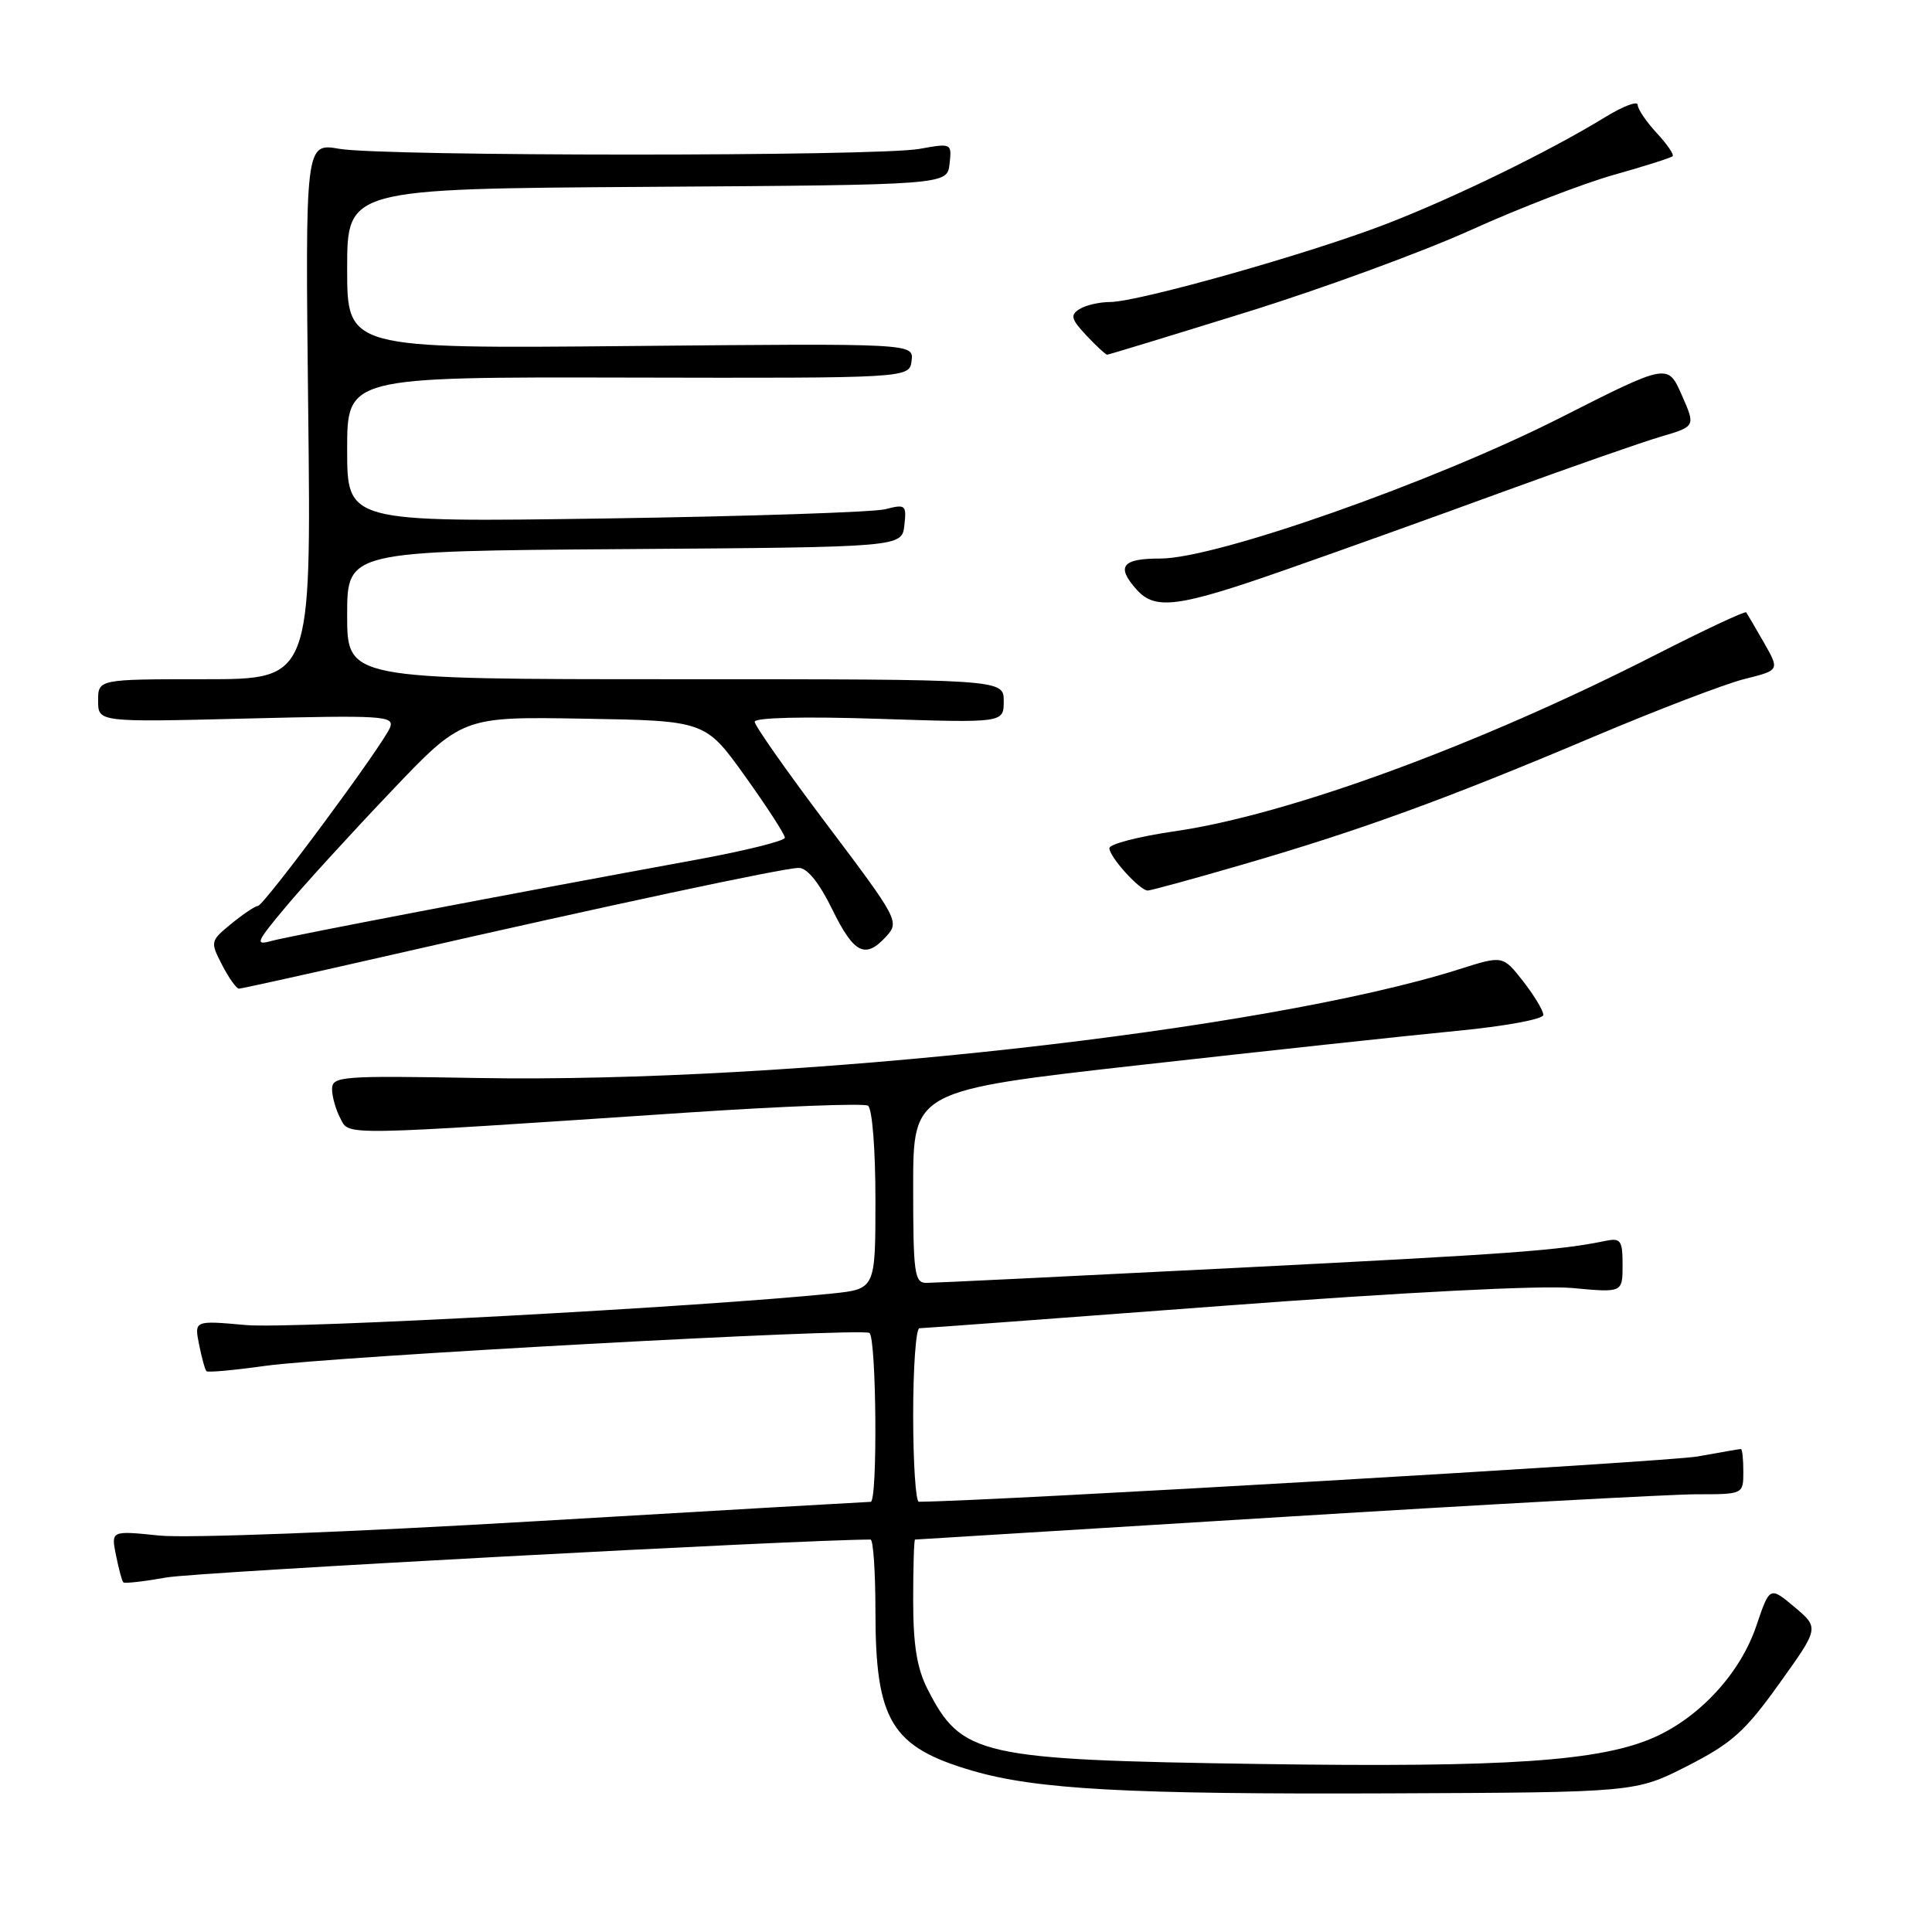 <?xml version="1.0" encoding="UTF-8" standalone="no"?>
<!DOCTYPE svg PUBLIC "-//W3C//DTD SVG 1.1//EN" "http://www.w3.org/Graphics/SVG/1.1/DTD/svg11.dtd" >
<svg xmlns="http://www.w3.org/2000/svg" xmlns:xlink="http://www.w3.org/1999/xlink" version="1.1" viewBox="0 0 256 256">
 <g >
 <path fill="currentColor"
d=" M 223.59 234.00 C 229.48 230.99 231.22 229.44 235.76 223.09 C 241.06 215.70 241.06 215.70 237.78 212.94 C 234.50 210.19 234.50 210.19 232.71 215.47 C 230.61 221.66 225.32 227.45 219.28 230.17 C 212.16 233.37 199.72 234.22 167.09 233.74 C 129.65 233.18 127.43 232.68 122.89 223.79 C 121.50 221.06 121.00 217.96 121.00 212.04 C 121.00 207.62 121.11 204.00 121.25 204.00 C 121.39 203.99 143.32 202.65 170.00 201.00 C 196.68 199.35 221.31 198.01 224.75 198.00 C 231.00 198.00 231.00 198.00 231.00 195.00 C 231.00 193.35 230.86 192.00 230.68 192.00 C 230.51 192.00 227.92 192.45 224.93 192.99 C 221.08 193.69 131.12 198.93 121.75 198.99 C 121.34 199.00 121.00 193.82 121.00 187.50 C 121.00 181.18 121.37 176.00 121.83 176.00 C 122.28 176.00 140.44 174.66 162.18 173.02 C 186.02 171.23 204.34 170.29 208.35 170.67 C 215.00 171.29 215.00 171.29 215.00 167.63 C 215.00 164.36 214.76 164.01 212.75 164.42 C 206.53 165.70 200.53 166.14 164.00 167.99 C 142.28 169.09 123.71 169.99 122.75 169.99 C 121.17 170.00 121.00 168.73 121.00 157.25 C 121.00 144.50 121.00 144.50 151.25 141.10 C 167.89 139.24 186.68 137.21 193.00 136.60 C 199.45 135.98 204.50 135.05 204.50 134.48 C 204.50 133.91 203.29 131.91 201.82 130.02 C 199.13 126.59 199.13 126.59 193.32 128.44 C 167.49 136.61 104.71 143.57 63.25 142.84 C 45.19 142.52 44.00 142.61 44.00 144.32 C 44.00 145.31 44.50 147.06 45.10 148.19 C 46.34 150.50 44.44 150.54 91.26 147.41 C 103.78 146.58 114.47 146.17 115.01 146.51 C 115.57 146.85 116.00 152.24 116.00 158.96 C 116.00 170.80 116.00 170.80 110.25 171.40 C 93.05 173.17 38.52 176.11 32.62 175.58 C 25.74 174.96 25.74 174.96 26.38 178.16 C 26.73 179.92 27.17 181.51 27.36 181.69 C 27.55 181.88 31.03 181.56 35.10 180.99 C 44.02 179.74 114.06 175.92 115.20 176.62 C 116.13 177.20 116.31 199.00 115.37 199.00 C 115.03 199.00 95.11 200.15 71.12 201.56 C 46.40 203.02 24.73 203.84 21.11 203.47 C 14.71 202.81 14.71 202.81 15.37 206.08 C 15.73 207.88 16.16 209.50 16.34 209.67 C 16.52 209.85 19.10 209.55 22.08 209.02 C 25.91 208.32 106.33 204.00 115.35 204.00 C 115.71 204.00 116.00 208.29 116.00 213.53 C 116.00 228.01 118.11 231.49 128.81 234.62 C 137.31 237.11 149.38 237.77 184.10 237.63 C 216.71 237.50 216.71 237.50 223.59 234.00 Z  M 51.90 126.52 C 80.32 120.03 103.85 115.00 105.85 115.00 C 106.96 115.00 108.56 116.98 110.28 120.50 C 113.17 126.40 114.66 127.13 117.47 124.04 C 119.19 122.13 118.96 121.71 109.62 109.32 C 104.33 102.31 100.00 96.15 100.00 95.64 C 100.00 95.08 106.55 94.92 116.50 95.25 C 133.00 95.79 133.00 95.79 133.00 92.90 C 133.00 90.00 133.00 90.00 89.50 90.00 C 46.00 90.00 46.00 90.00 46.00 81.51 C 46.00 73.02 46.00 73.02 82.75 72.76 C 119.50 72.50 119.50 72.50 119.83 69.62 C 120.14 66.91 119.99 66.78 117.33 67.47 C 115.77 67.87 99.09 68.42 80.25 68.70 C 46.00 69.20 46.00 69.20 46.00 59.58 C 46.00 49.95 46.00 49.95 83.25 50.03 C 120.50 50.11 120.50 50.11 120.79 47.80 C 121.08 45.50 121.08 45.50 83.54 45.85 C 46.00 46.20 46.00 46.20 46.00 35.61 C 46.00 25.02 46.00 25.02 85.75 24.76 C 125.50 24.50 125.50 24.50 125.82 21.73 C 126.13 18.98 126.10 18.96 121.82 19.73 C 116.18 20.74 50.85 20.73 44.97 19.72 C 40.44 18.94 40.44 18.94 40.84 54.47 C 41.24 90.00 41.24 90.00 27.12 90.00 C 13.00 90.00 13.00 90.00 13.00 92.85 C 13.00 95.70 13.00 95.70 32.66 95.21 C 50.70 94.76 52.27 94.85 51.69 96.38 C 50.82 98.63 35.00 119.99 34.17 120.04 C 33.80 120.06 32.22 121.12 30.65 122.40 C 27.86 124.69 27.84 124.78 29.43 127.86 C 30.32 129.59 31.33 131.00 31.67 131.00 C 32.01 131.00 41.12 128.98 51.90 126.52 Z  M 164.85 114.50 C 180.26 110.02 191.71 105.85 211.00 97.69 C 219.53 94.08 228.60 90.61 231.16 89.97 C 235.82 88.81 235.82 88.81 233.73 85.15 C 232.58 83.14 231.52 81.34 231.38 81.14 C 231.23 80.94 225.80 83.49 219.31 86.80 C 195.89 98.74 170.72 107.97 155.64 110.15 C 150.89 110.84 147.00 111.84 147.00 112.39 C 147.00 113.55 151.03 118.00 152.08 118.00 C 152.49 118.00 158.23 116.43 164.85 114.50 Z  M 170.00 75.62 C 176.88 73.22 189.93 68.54 199.00 65.22 C 208.07 61.91 217.57 58.59 220.09 57.85 C 224.68 56.50 224.68 56.50 222.83 52.32 C 220.99 48.14 220.99 48.14 206.74 55.36 C 189.88 63.90 161.12 74.02 153.75 74.01 C 148.64 74.00 147.85 75.07 150.65 78.17 C 153.09 80.86 156.16 80.46 170.00 75.62 Z  M 165.19 41.36 C 175.17 38.26 188.54 33.36 194.92 30.47 C 201.29 27.59 209.82 24.30 213.87 23.16 C 217.93 22.02 221.42 20.91 221.63 20.70 C 221.85 20.49 220.89 19.09 219.51 17.61 C 218.13 16.12 217.00 14.44 217.00 13.89 C 217.00 13.34 215.09 14.06 212.75 15.49 C 205.31 20.05 192.81 26.15 183.65 29.69 C 173.47 33.62 150.90 39.99 147.08 40.02 C 145.66 40.02 143.84 40.45 143.03 40.96 C 141.78 41.75 141.93 42.29 143.95 44.45 C 145.27 45.85 146.51 47.00 146.70 47.00 C 146.89 47.00 155.21 44.46 165.19 41.36 Z  M 37.85 120.18 C 40.23 117.33 46.47 110.49 51.72 104.98 C 61.25 94.95 61.25 94.95 77.36 95.23 C 93.46 95.50 93.46 95.50 98.73 102.86 C 101.63 106.91 104.00 110.57 104.00 111.00 C 104.00 111.42 98.71 112.74 92.25 113.92 C 67.02 118.54 38.38 124.02 36.01 124.67 C 33.74 125.30 33.91 124.89 37.85 120.18 Z "/>
</g>
</svg>